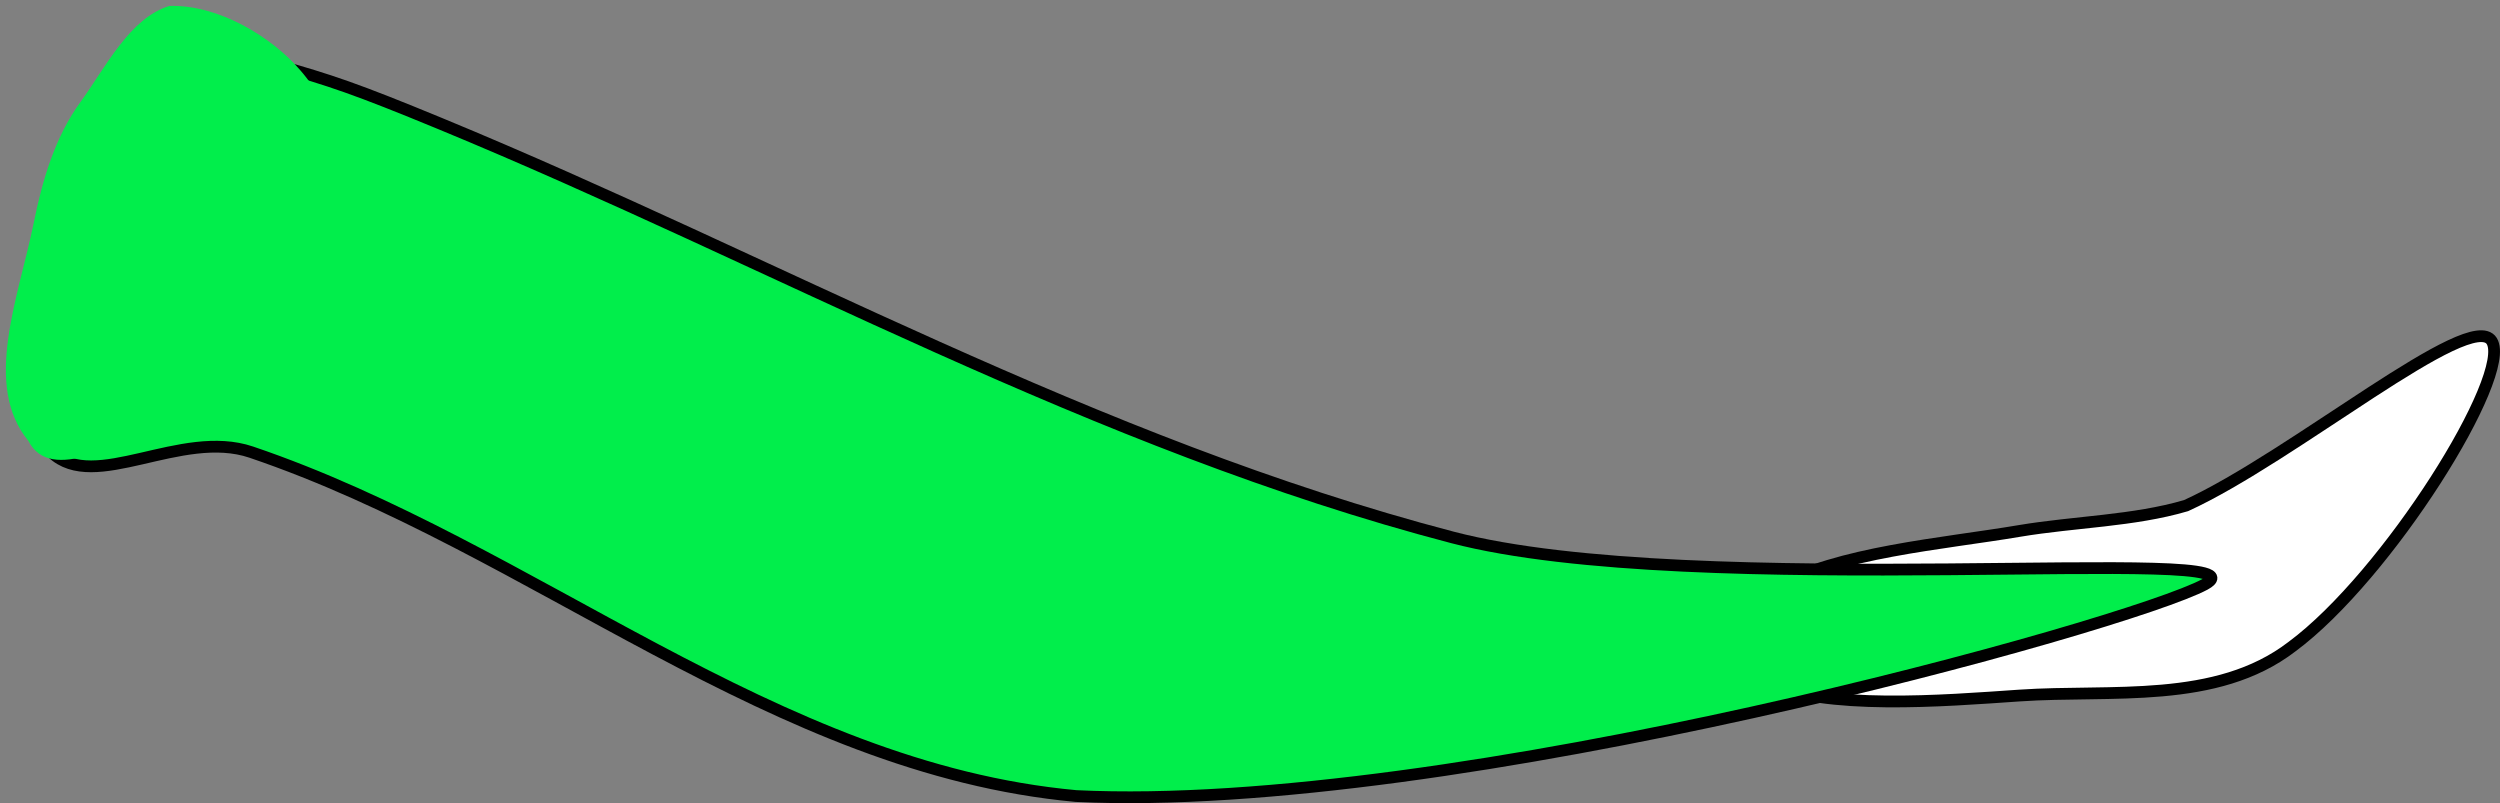 <svg xmlns="http://www.w3.org/2000/svg" xmlns:xlink="http://www.w3.org/1999/xlink" version="1.1" width="212.621" height="68.307" viewBox="-0.419 -0.503 212.621 68.307">
  <rect x="-0.419" y="-0.503" width="212.621" height="68.307" fill="#808080" stroke="none"/>
  <!-- Exported by Scratch - http://scratch.mit.edu/ -->
  <path id="ID0.5855301776900887" fill="#FFFFFF" stroke="#000000" stroke-width="1" stroke-linecap="round" d="M 171.35 44.65 C 176.05 43.864 181.043 43.812 185.5 42.5 C 194.558 38.376 209.717 25.65 211.5 28.5 C 213.303 31.396 202.625 48.501 194.5 54.5 C 188.066 59.434 179.149 58.117 171.35 58.65 C 164.795 59.098 154.855 59.927 149.5 57.5 C 147.862 56.43 157.549 53.757 157.35 51.65 C 157.079 49.861 148.837 49.956 150.5 49.5 C 155.833 46.458 164.793 45.76 171.35 44.65 Z "/>
  <g id="ID0.9230008474551141">
    <path id="ID0.35488262167200446" fill="#01EE4B" stroke="#000000" stroke-width="1" stroke-linecap="round" d="M 21 4 C 22.066 2.971 21.851 4.136 23 5 C 27.704 6.331 29.842 7.046 37 10 C 65.631 21.816 92.605 37.216 123.1 45.2 C 143.757 50.606 193.515 45.705 187.1 49.2 C 180.603 52.696 122.956 68.741 91.1 67.2 C 65.357 64.841 44.912 46.075 20.95 37.95 C 14.96 35.919 7.623 41.441 4 38 C 1.873 35.191 8.044 29.691 9.45 25.45 C 10.436 22.469 11.446 19.439 12.82 16.614 C 15.036 12.018 17.712 7.696 21 4 Z "/>
    <path id="ID0.9421507022343576" fill="#01EE4B" stroke="none" stroke-linecap="round" d="M 14 0 C 18.205 -0.11 22.688 2.647 25.1 5.45 C 28.13 8.893 29.46 14.072 29.45 18.45 C 29.438 22.127 27.942 25.989 25.493 28.7 C 22.688 31.808 18.24 33.938 14.1 35.45 C 9.737 37.046 3.891 40.719 2 37 C -1.907 32.258 1.148 24.845 2.45 18.45 C 3.168 14.868 4.263 11.137 6.407 8.2 C 8.528 5.282 10.617 1.003 14 0 Z " stroke-width="1"/>
  </g>
</svg>